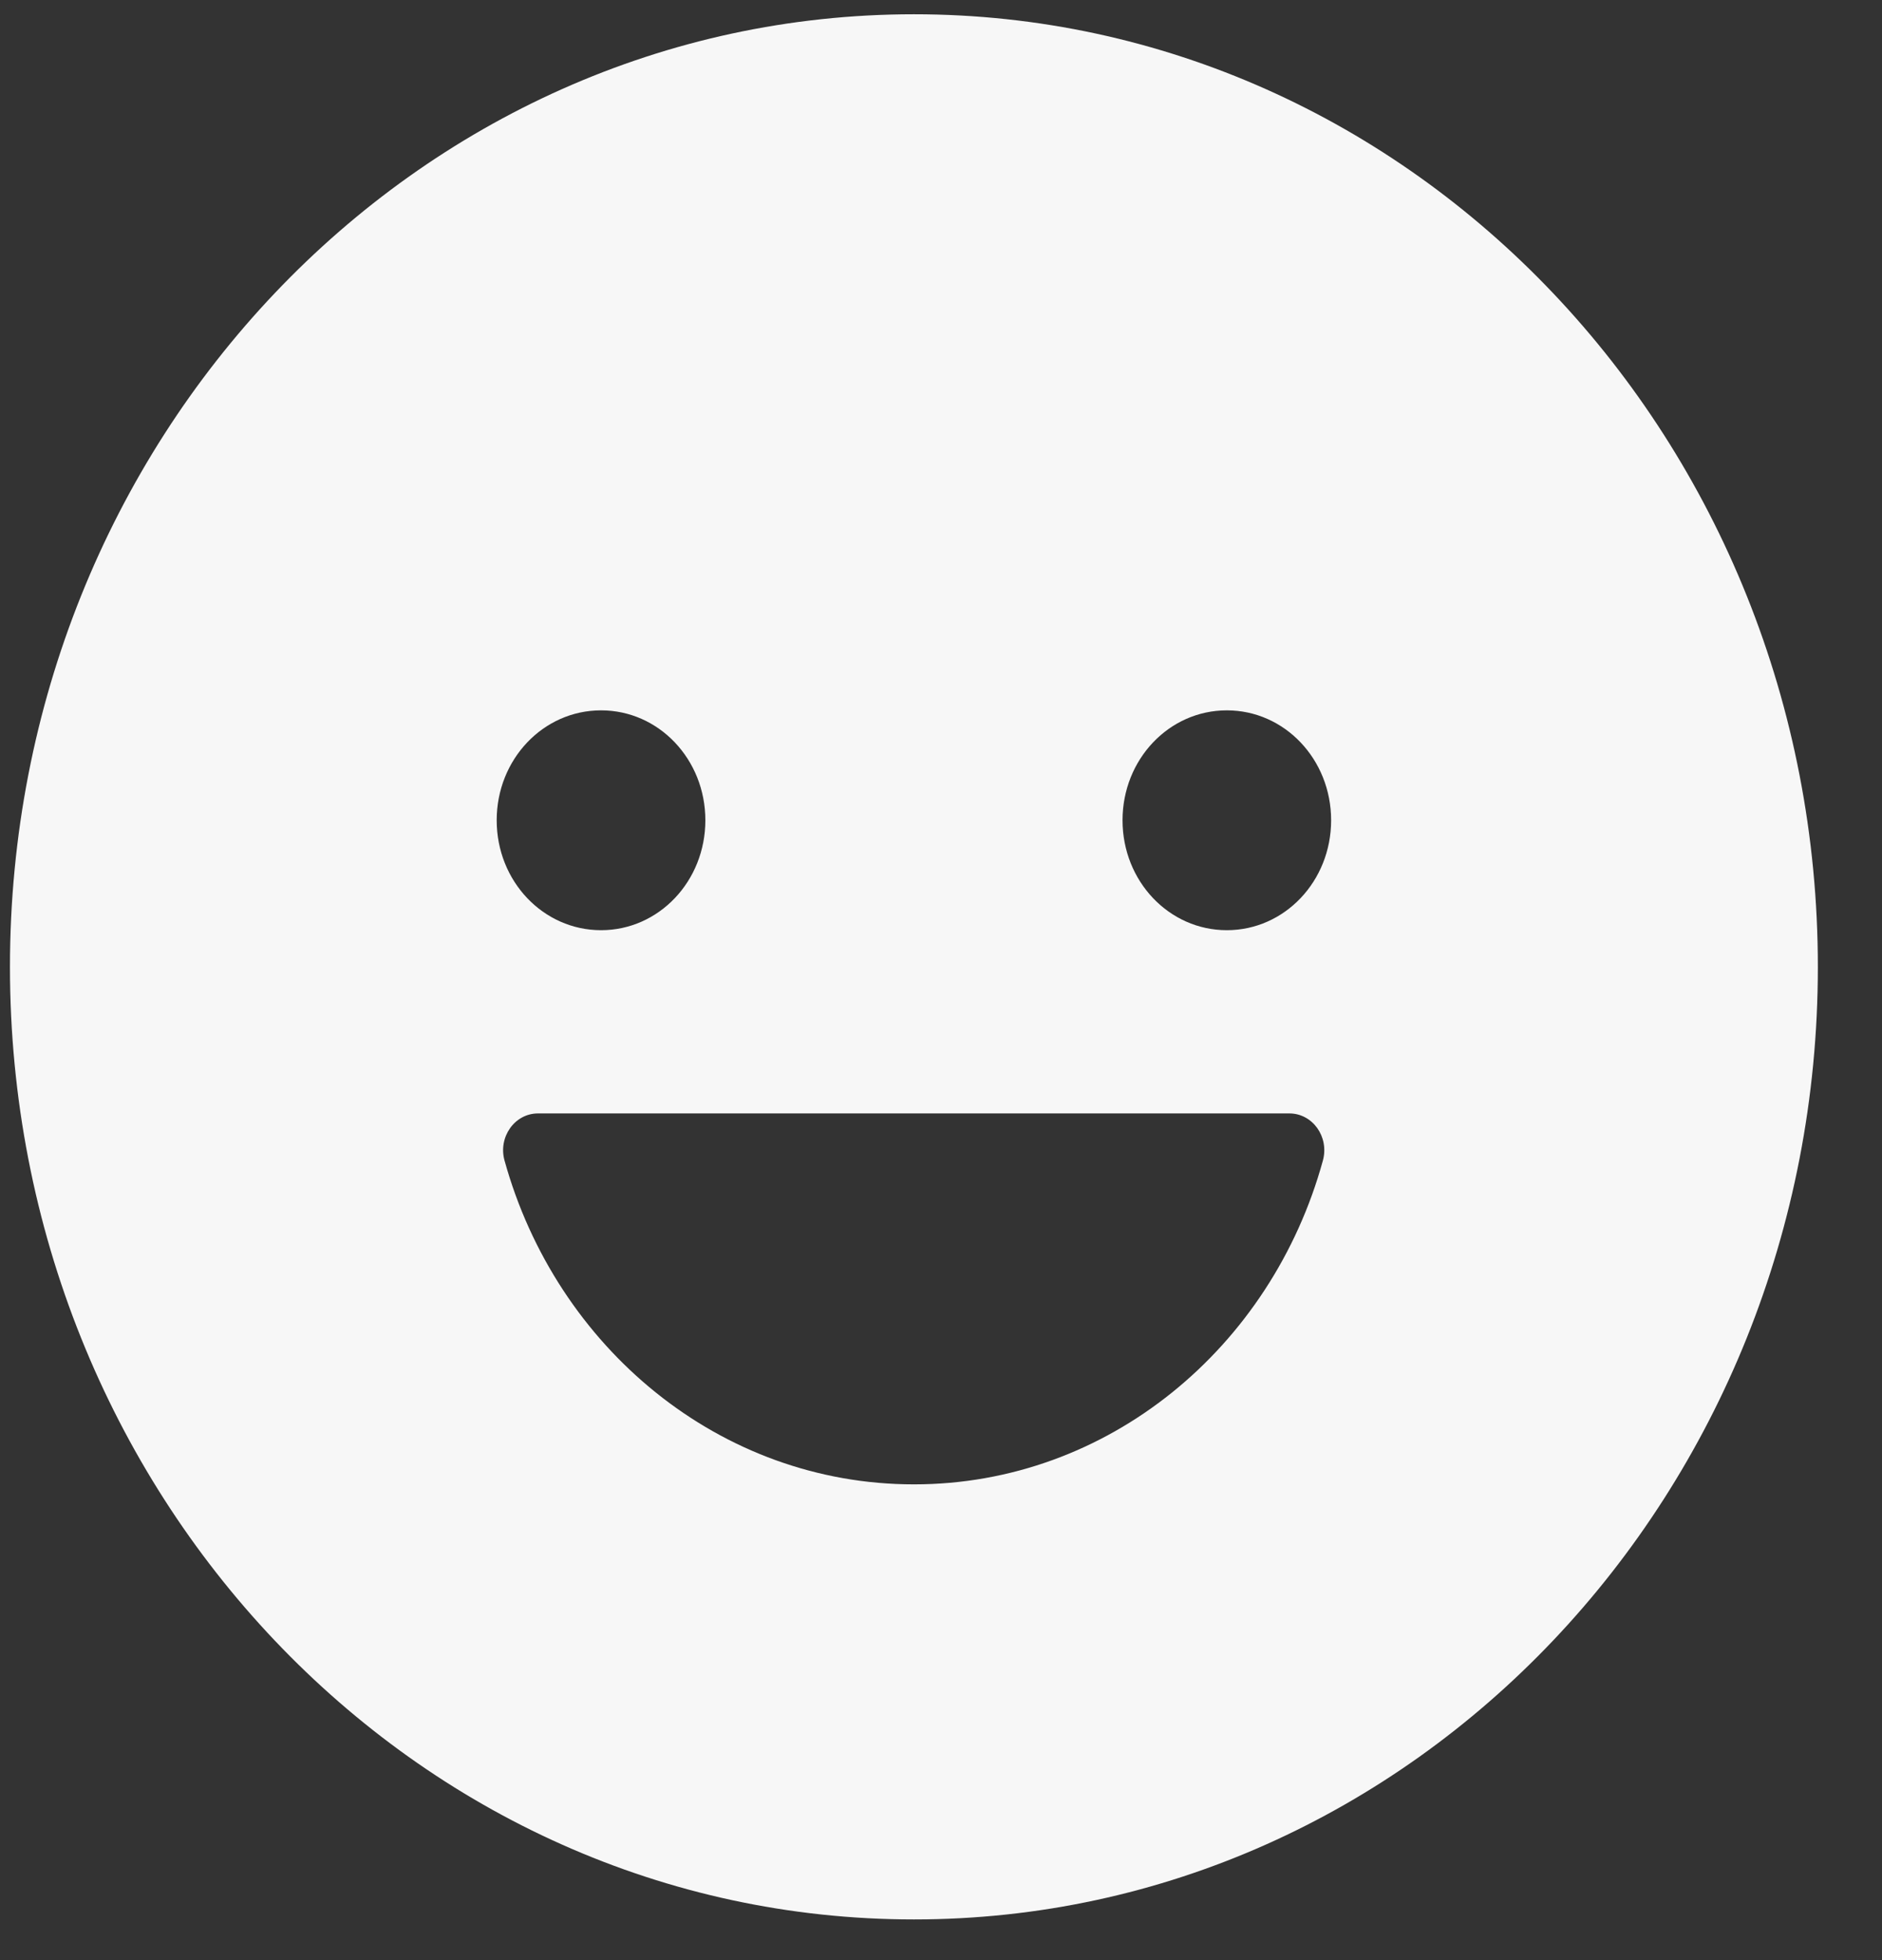 <svg width="24" height="25" viewBox="0 0 24 25" fill="none" xmlns="http://www.w3.org/2000/svg">
<rect x="0" y="0" width="24" height="25" fill="#333333" stroke="none"/>
<path fill-rule="evenodd" clip-rule="evenodd" d="M11.655 0.182C5.287 0.182 0.127 5.62 0.127 12.332C0.127 19.043 5.287 24.481 11.655 24.481C18.023 24.481 23.182 19.043 23.182 12.332C23.182 5.62 18.023 0.182 11.655 0.182ZM15.645 9.06C16.382 9.06 16.975 9.685 16.975 10.462C16.975 11.239 16.382 11.864 15.645 11.864C14.908 11.864 14.315 11.239 14.315 10.462C14.315 9.685 14.908 9.06 15.645 9.06ZM7.665 9.06C8.402 9.06 8.995 9.685 8.995 10.462C8.995 11.239 8.402 11.864 7.665 11.864C6.927 11.864 6.334 11.239 6.334 10.462C6.334 9.685 6.927 9.06 7.665 9.06ZM11.655 18.932C9.178 18.932 7.094 17.185 6.434 14.802C6.351 14.504 6.562 14.201 6.861 14.201H16.443C16.737 14.201 16.953 14.498 16.87 14.802C16.216 17.185 14.132 18.932 11.655 18.932Z" fill="#F7F7F7"/>
</svg>
